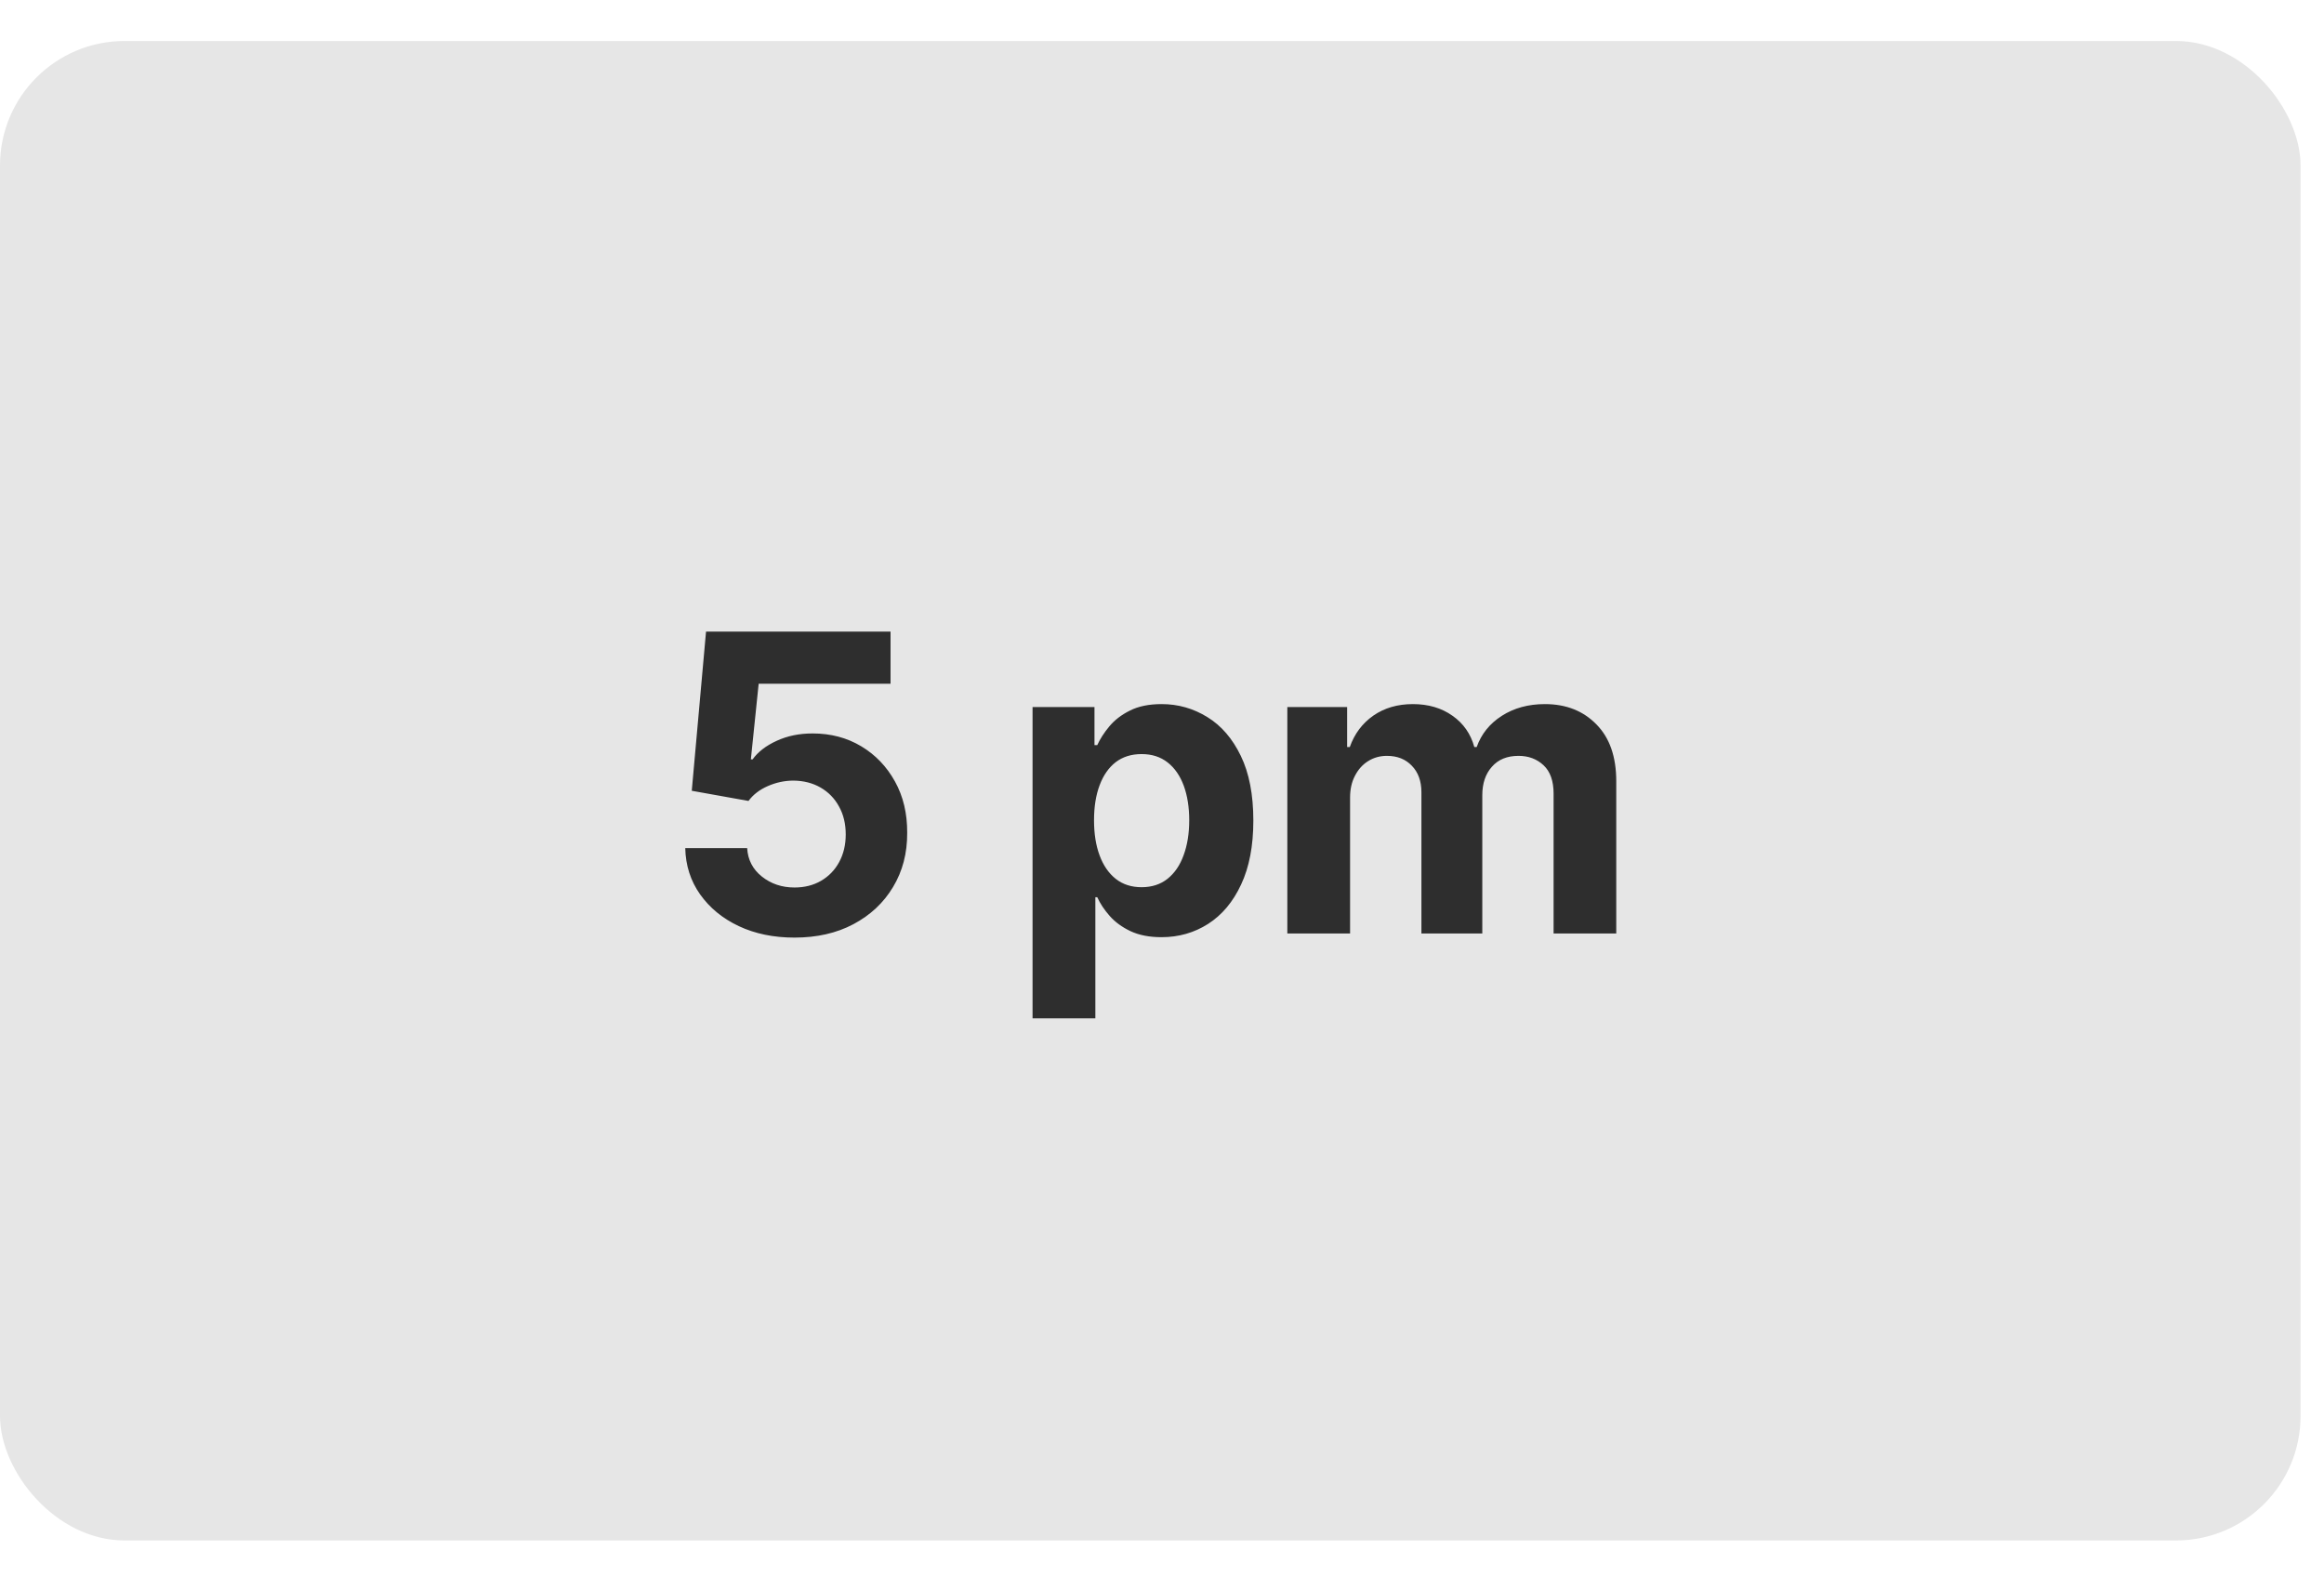 <svg width="56" height="38" viewBox="0 0 56 38" fill="none" xmlns="http://www.w3.org/2000/svg">
<rect y="0.988" width="55.435" height="36.122" rx="3" fill="#E6E6E6"/>
<path d="M19.144 22.587C18.642 22.587 18.194 22.495 17.801 22.31C17.411 22.126 17.101 21.871 16.871 21.547C16.641 21.223 16.522 20.851 16.512 20.432H18.004C18.02 20.713 18.139 20.942 18.359 21.117C18.579 21.292 18.841 21.38 19.144 21.38C19.385 21.38 19.598 21.327 19.783 21.22C19.97 21.111 20.116 20.961 20.22 20.769C20.326 20.575 20.379 20.352 20.379 20.102C20.379 19.846 20.325 19.621 20.216 19.427C20.11 19.233 19.962 19.081 19.772 18.972C19.583 18.863 19.366 18.808 19.122 18.805C18.909 18.805 18.702 18.849 18.501 18.937C18.302 19.024 18.147 19.144 18.036 19.295L16.669 19.05L17.013 15.215H21.459V16.472H18.281L18.093 18.294H18.135C18.263 18.114 18.456 17.965 18.714 17.847C18.972 17.728 19.261 17.669 19.58 17.669C20.018 17.669 20.409 17.772 20.752 17.978C21.096 18.184 21.367 18.467 21.566 18.827C21.764 19.184 21.863 19.596 21.86 20.062C21.863 20.552 21.749 20.988 21.519 21.369C21.292 21.748 20.974 22.046 20.564 22.264C20.157 22.48 19.683 22.587 19.144 22.587ZM24.881 24.533V17.033H26.373V17.95H26.44C26.507 17.803 26.602 17.654 26.728 17.502C26.856 17.348 27.021 17.22 27.225 17.119C27.431 17.014 27.687 16.962 27.992 16.962C28.39 16.962 28.757 17.067 29.093 17.275C29.429 17.481 29.698 17.792 29.899 18.209C30.1 18.623 30.201 19.143 30.201 19.768C30.201 20.376 30.103 20.89 29.906 21.309C29.712 21.726 29.447 22.042 29.111 22.257C28.777 22.47 28.403 22.577 27.989 22.577C27.695 22.577 27.445 22.528 27.239 22.431C27.036 22.334 26.869 22.212 26.739 22.065C26.608 21.916 26.509 21.766 26.44 21.614H26.394V24.533H24.881ZM26.362 19.761C26.362 20.085 26.407 20.368 26.497 20.609C26.587 20.851 26.717 21.039 26.888 21.174C27.058 21.307 27.265 21.373 27.509 21.373C27.755 21.373 27.964 21.305 28.134 21.17C28.305 21.033 28.434 20.844 28.521 20.602C28.611 20.358 28.656 20.078 28.656 19.761C28.656 19.446 28.612 19.169 28.525 18.93C28.437 18.691 28.308 18.503 28.138 18.369C27.967 18.234 27.758 18.166 27.509 18.166C27.263 18.166 27.055 18.231 26.884 18.361C26.716 18.492 26.587 18.676 26.497 18.916C26.407 19.155 26.362 19.436 26.362 19.761ZM31.02 22.488V17.033H32.461V17.996H32.525C32.639 17.676 32.828 17.424 33.093 17.239C33.358 17.055 33.676 16.962 34.045 16.962C34.419 16.962 34.737 17.056 35 17.243C35.263 17.427 35.438 17.678 35.526 17.996H35.583C35.694 17.683 35.895 17.433 36.186 17.246C36.48 17.057 36.827 16.962 37.227 16.962C37.736 16.962 38.149 17.125 38.466 17.449C38.786 17.771 38.946 18.228 38.946 18.82V22.488H37.436V19.118C37.436 18.815 37.356 18.588 37.195 18.436C37.034 18.285 36.833 18.209 36.591 18.209C36.317 18.209 36.102 18.296 35.949 18.472C35.795 18.644 35.718 18.873 35.718 19.157V22.488H34.251V19.086C34.251 18.818 34.174 18.605 34.02 18.447C33.869 18.288 33.669 18.209 33.42 18.209C33.252 18.209 33.1 18.251 32.965 18.337C32.833 18.419 32.728 18.537 32.65 18.688C32.571 18.837 32.532 19.012 32.532 19.214V22.488H31.02Z" fill="black" fill-opacity="0.8"/>
</svg>
